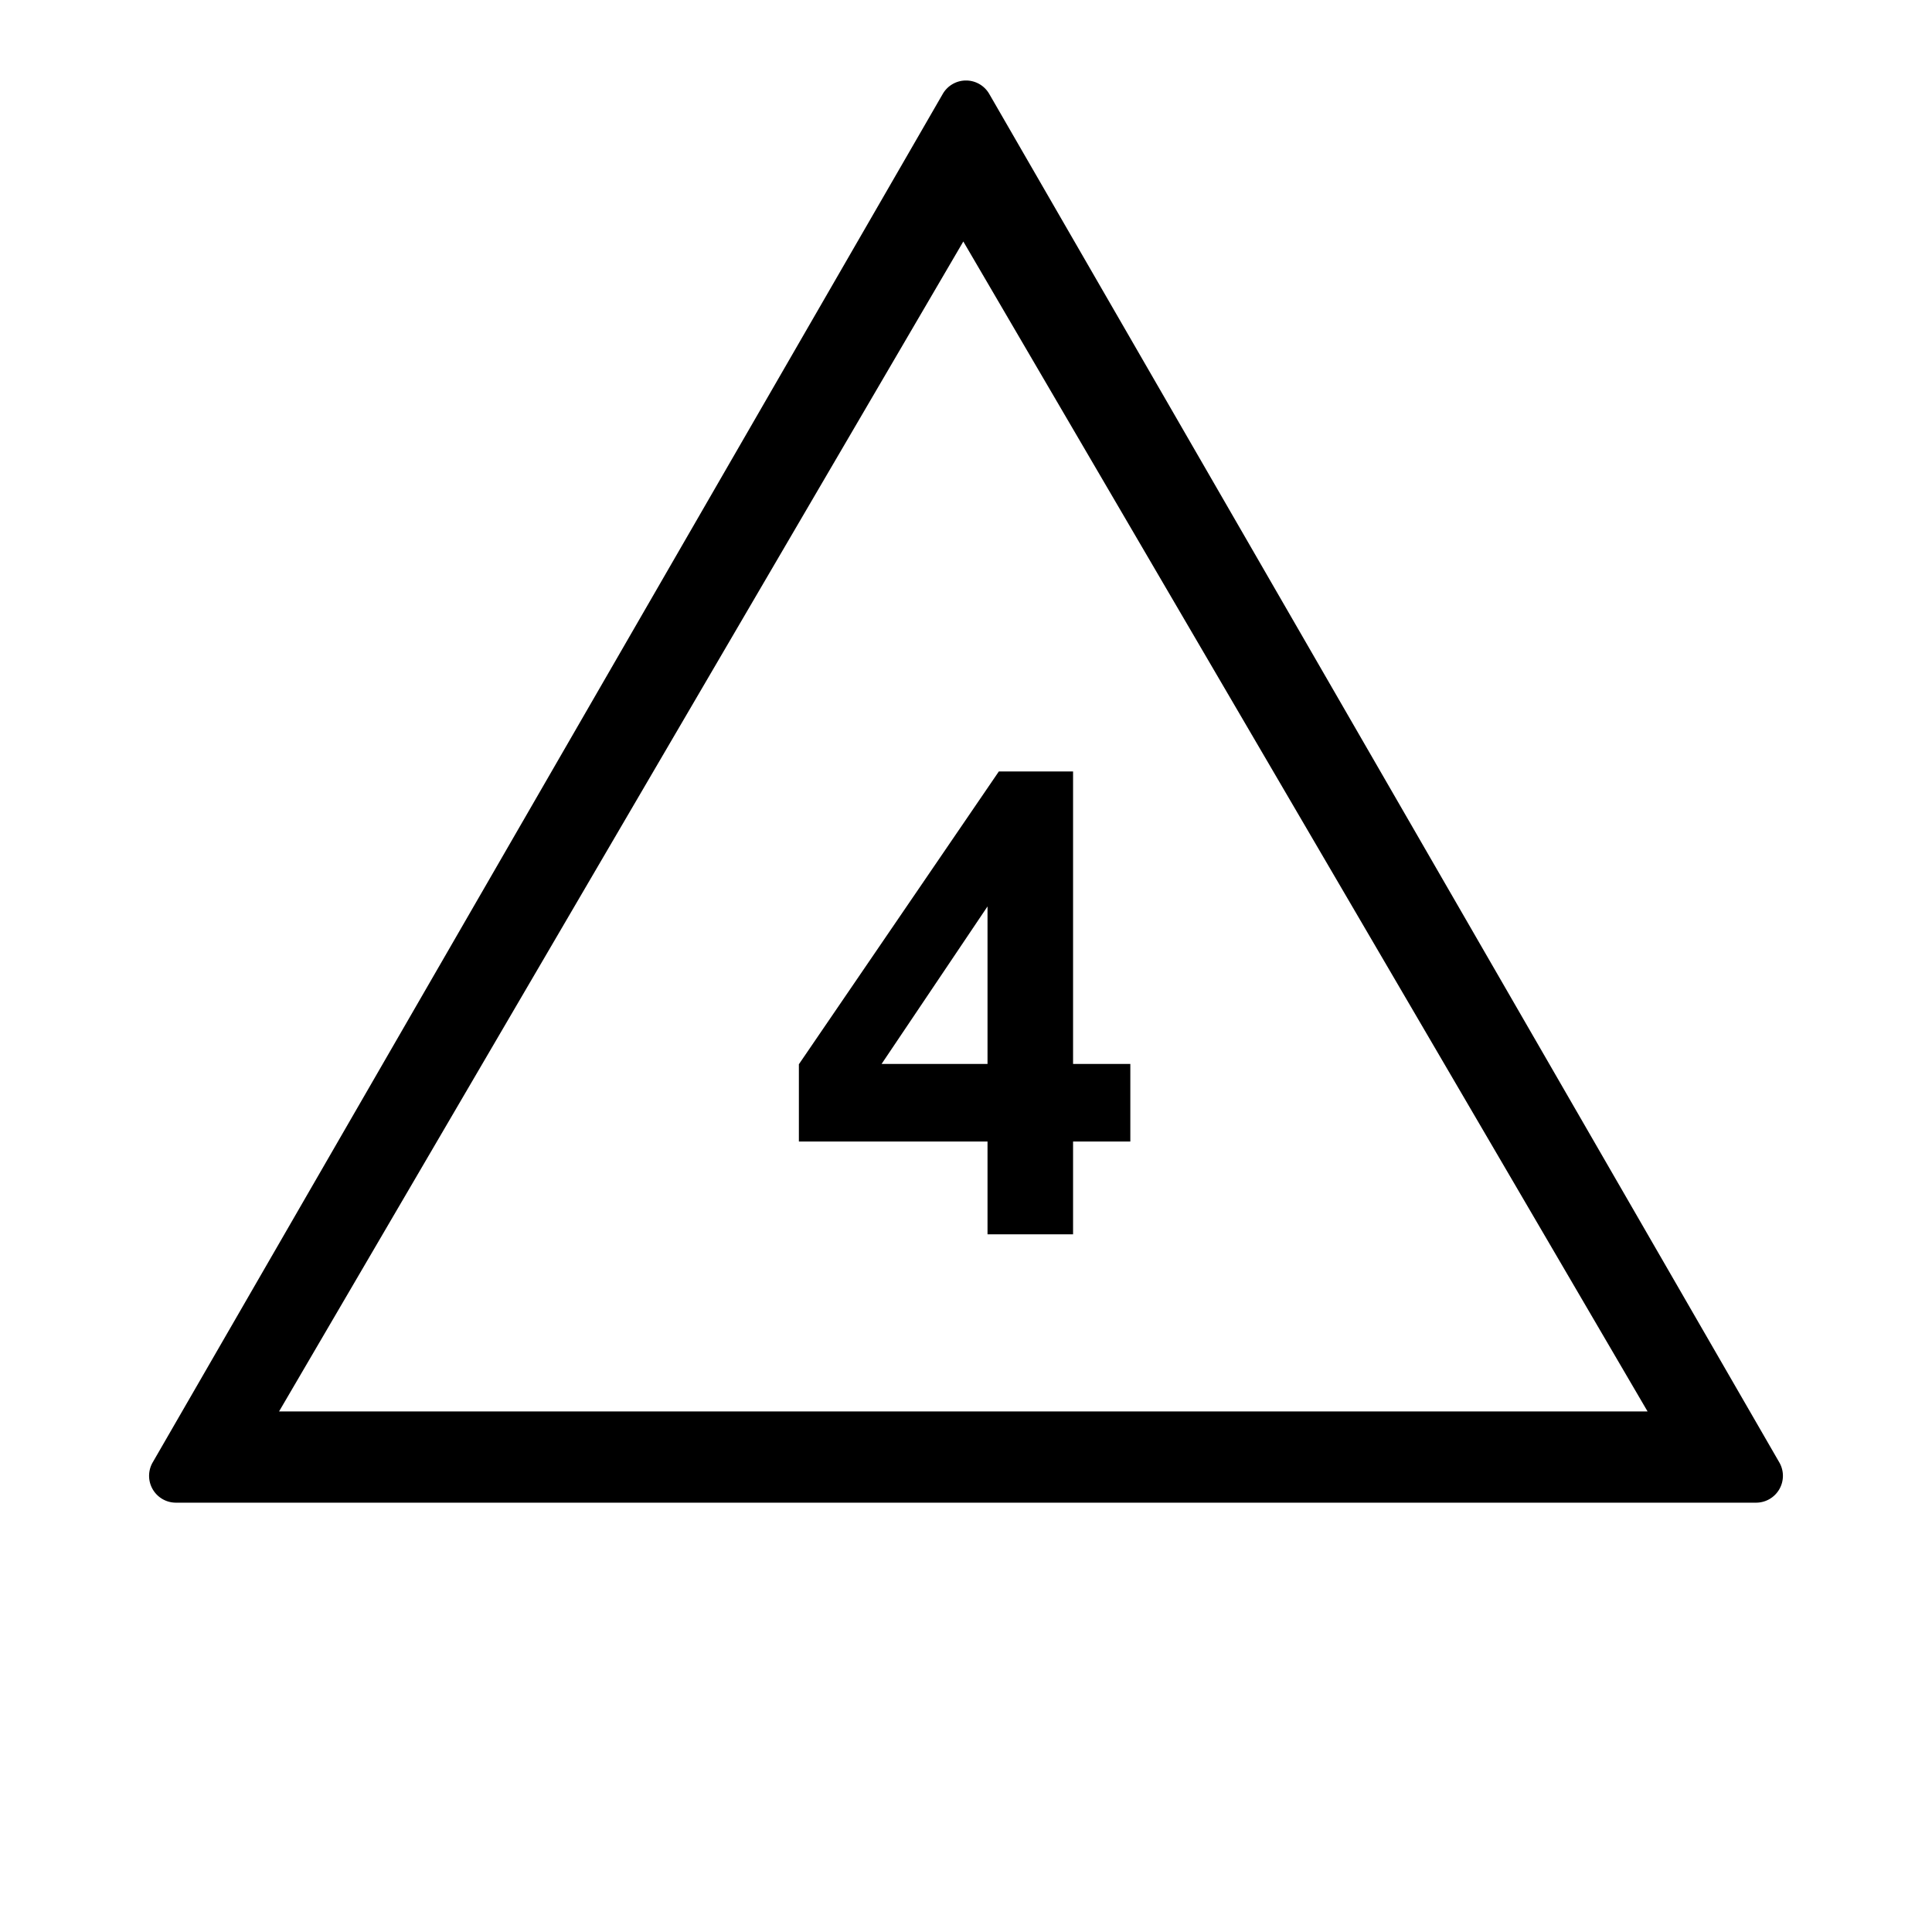 <svg width="36" height="36" viewBox="0 0 36 36" xmlns="http://www.w3.org/2000/svg"><title>d4-4</title><g fill-rule="evenodd"><path d="M5.2 26.3h25.5L17.95 4.5 5.2 26.3zM18.433 1.75l14.722 25.5a.5.5 0 0 1-.433.75H3.278a.5.5 0 0 1-.433-.75l14.722-25.5a.5.5 0 0 1 .866 0z" fill-rule="nonzero"/><path d="M18.401 23v-1.729h-3.515v-1.44l3.726-5.456h1.383v5.45h1.067v1.446h-1.067V23h-1.594zm0-3.176V16.89l-1.974 2.935H18.4z"/></g></svg>